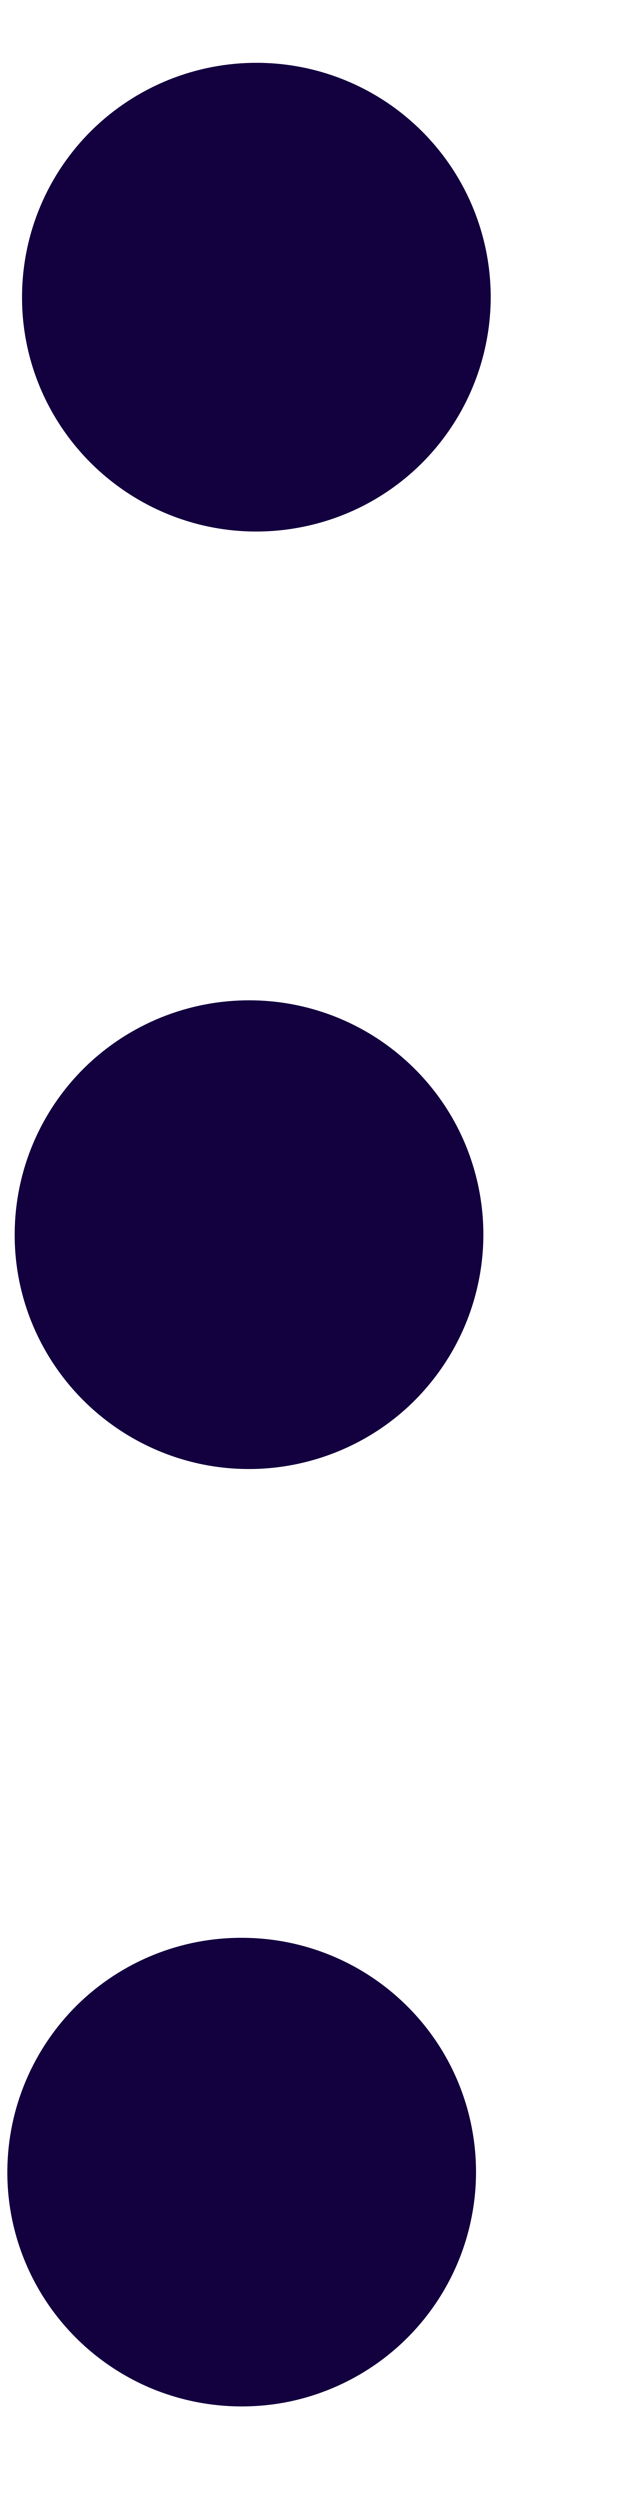 <svg width="4" height="16" viewBox="0 0 4 16" fill="none" xmlns="http://www.w3.org/2000/svg">
  <path d="M1.558 12.402C1.855 12.404 2.144 12.494 2.39 12.661C2.635 12.828 2.826 13.063 2.937 13.338C3.048 13.613 3.076 13.915 3.015 14.206C2.955 14.496 2.81 14.762 2.599 14.97C2.388 15.178 2.119 15.319 1.828 15.375C1.536 15.43 1.235 15.398 0.962 15.283C0.689 15.167 0.456 14.973 0.293 14.725C0.13 14.477 0.044 14.186 0.047 13.89C0.05 13.492 0.211 13.112 0.494 12.832C0.778 12.553 1.161 12.398 1.558 12.402ZM1.605 6.402C1.902 6.404 2.191 6.494 2.437 6.661C2.682 6.828 2.873 7.063 2.984 7.338C3.095 7.613 3.123 7.915 3.062 8.206C3.002 8.496 2.857 8.762 2.646 8.971C2.435 9.179 2.166 9.319 1.875 9.375C1.583 9.431 1.282 9.399 1.009 9.283C0.736 9.167 0.503 8.973 0.34 8.725C0.177 8.477 0.091 8.187 0.094 7.89C0.097 7.492 0.258 7.112 0.541 6.833C0.825 6.554 1.208 6.399 1.605 6.402ZM1.652 0.402C1.949 0.404 2.238 0.494 2.484 0.661C2.729 0.828 2.92 1.064 3.031 1.339C3.142 1.614 3.17 1.915 3.109 2.206C3.049 2.496 2.904 2.763 2.693 2.971C2.482 3.179 2.213 3.32 1.922 3.375C1.63 3.431 1.329 3.399 1.056 3.283C0.783 3.167 0.55 2.973 0.387 2.725C0.224 2.477 0.138 2.187 0.141 1.89C0.144 1.492 0.305 1.112 0.588 0.833C0.872 0.554 1.255 0.399 1.652 0.402V0.402Z" fill="#13013F"/>
</svg>
